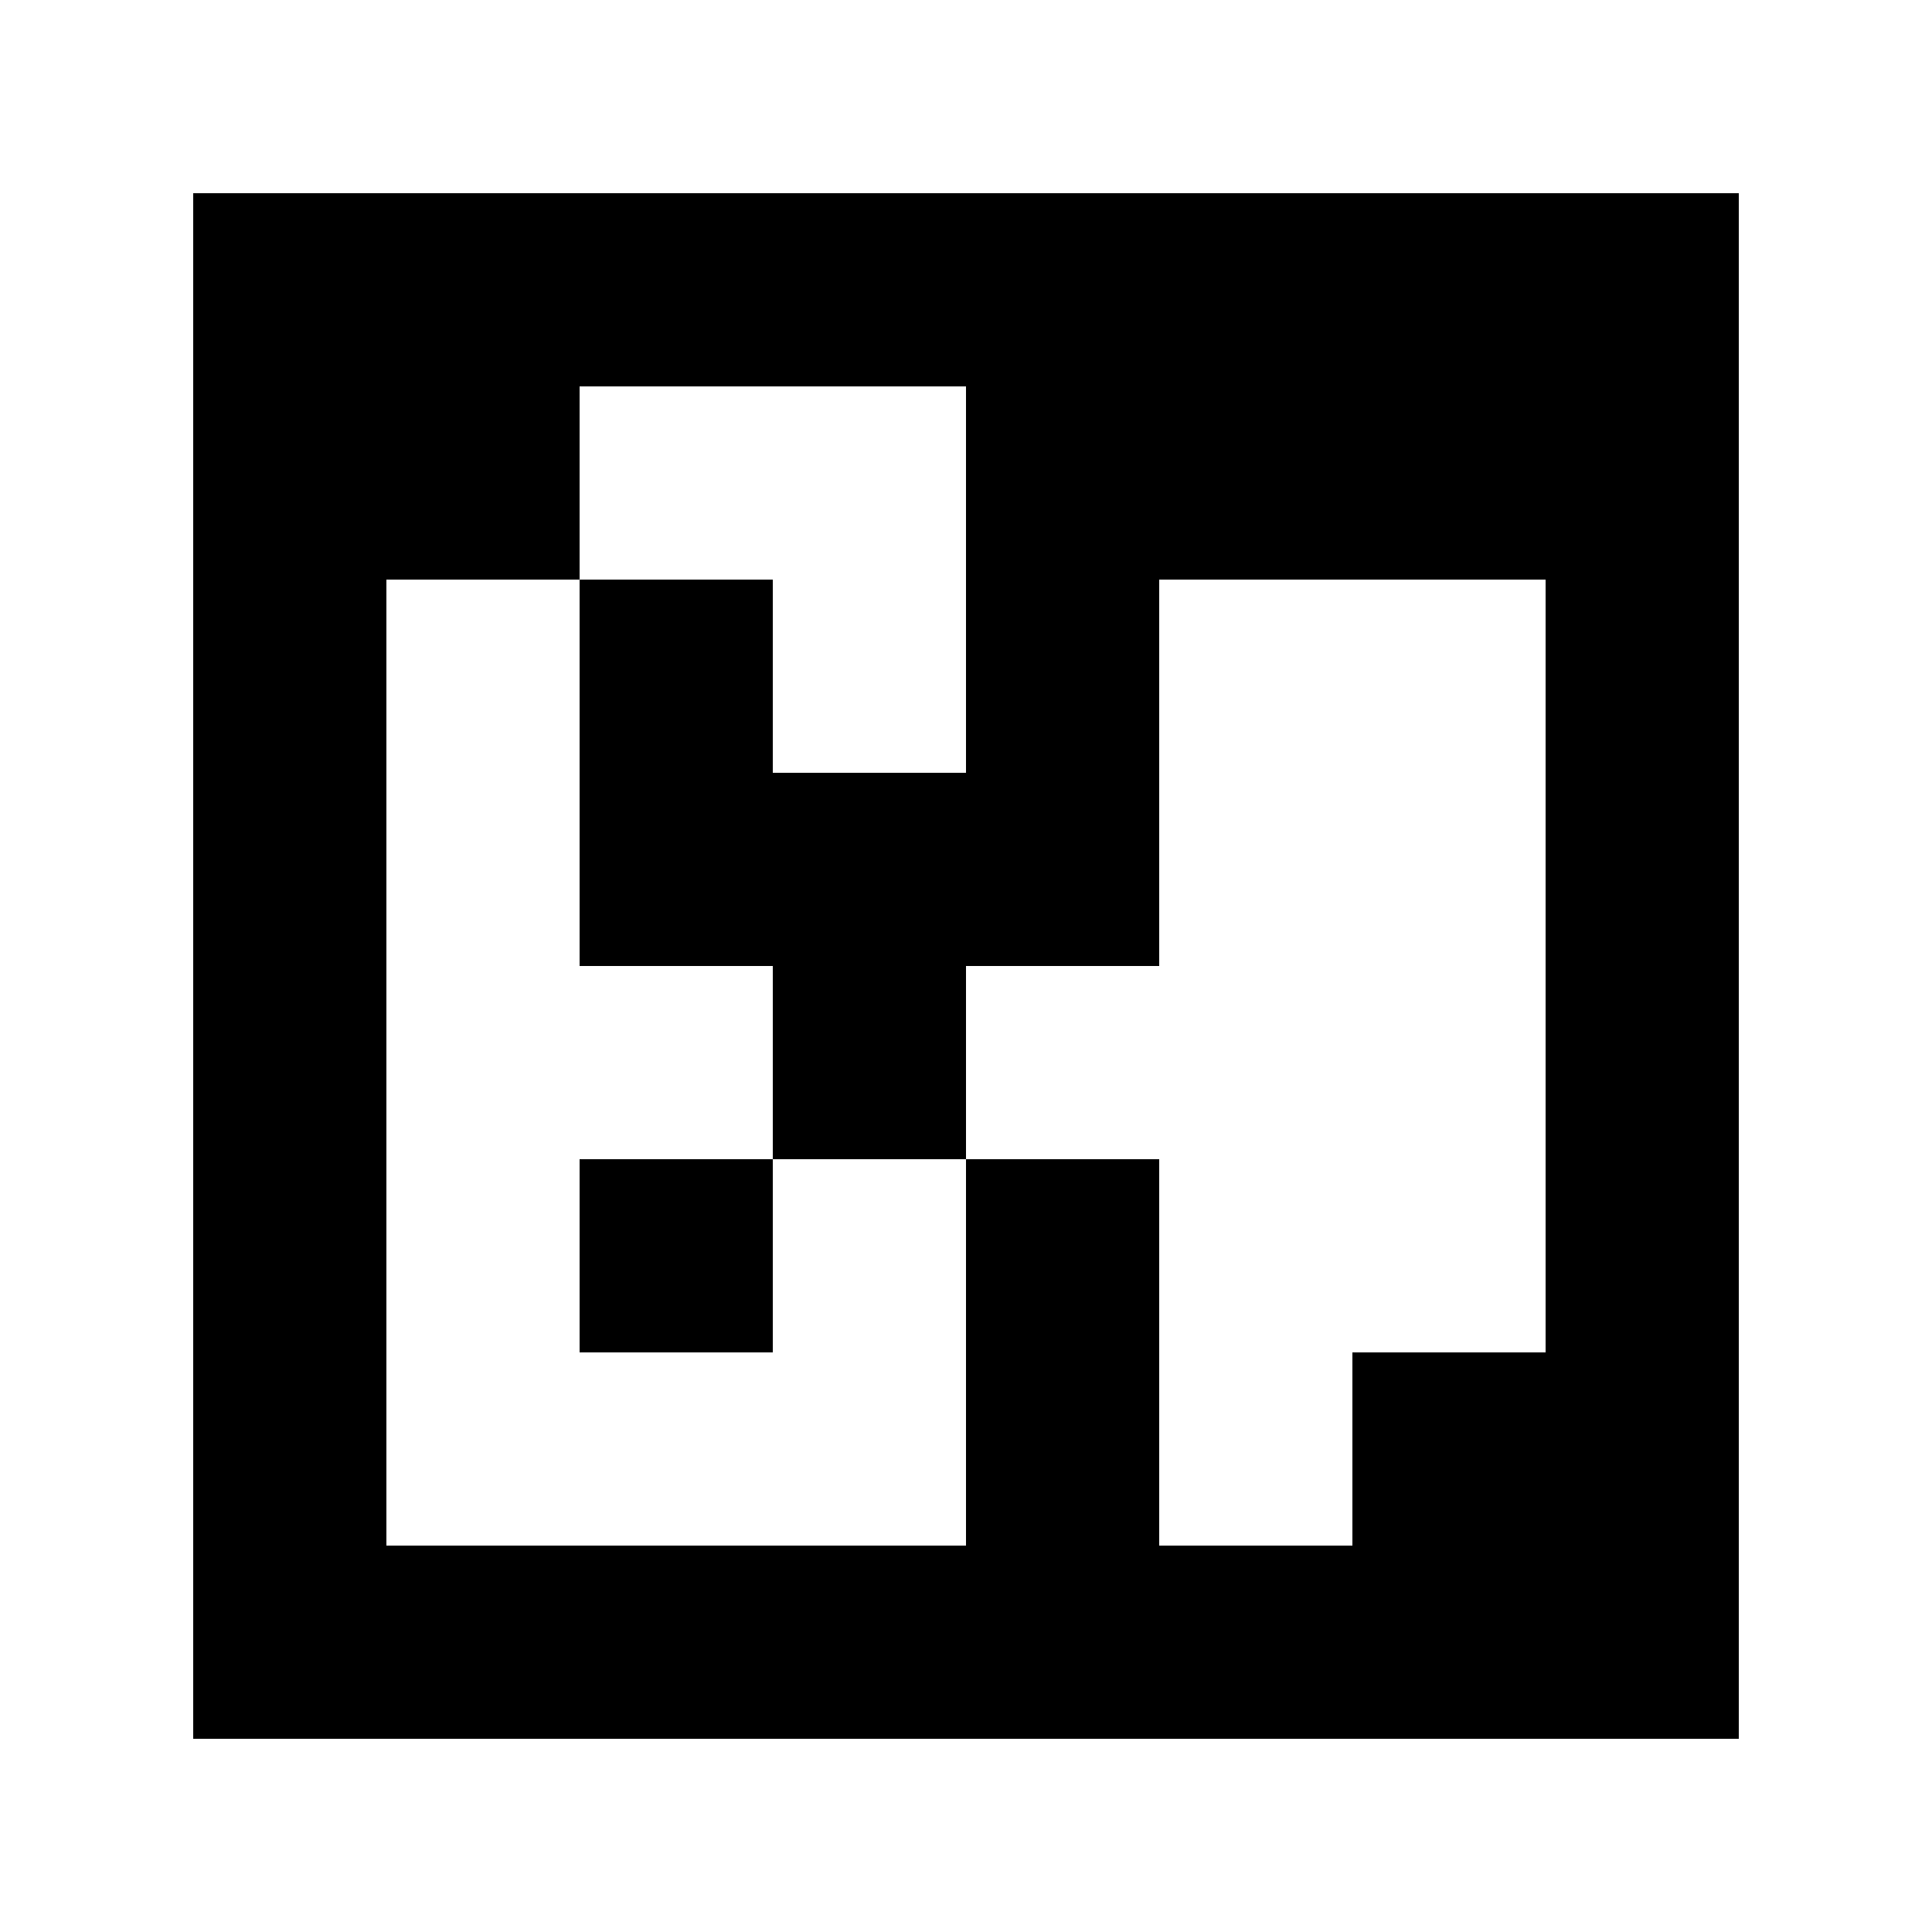<?xml version="1.0" standalone="yes"?>
<svg xmlns="http://www.w3.org/2000/svg" width="100" height="100">
<path style="fill:#ffffff; stroke:none;" d="M0 0L0 100L100 100L100 0L0 0z"/>
<path style="fill:#000000; stroke:none;" d="M10 10L10 90L90 90L90 10L10 10z"/>
<path style="fill:#ffffff; stroke:none;" d="M30 20L30 30L20 30L20 80L50 80L50 60L60 60L60 80L70 80L70 70L80 70L80 30L60 30L60 50L50 50L50 60L40 60L40 50L30 50L30 30L40 30L40 40L50 40L50 20L30 20z"/>
<path style="fill:#000000; stroke:none;" d="M30 60L30 70L40 70L40 60L30 60z"/>
</svg>
